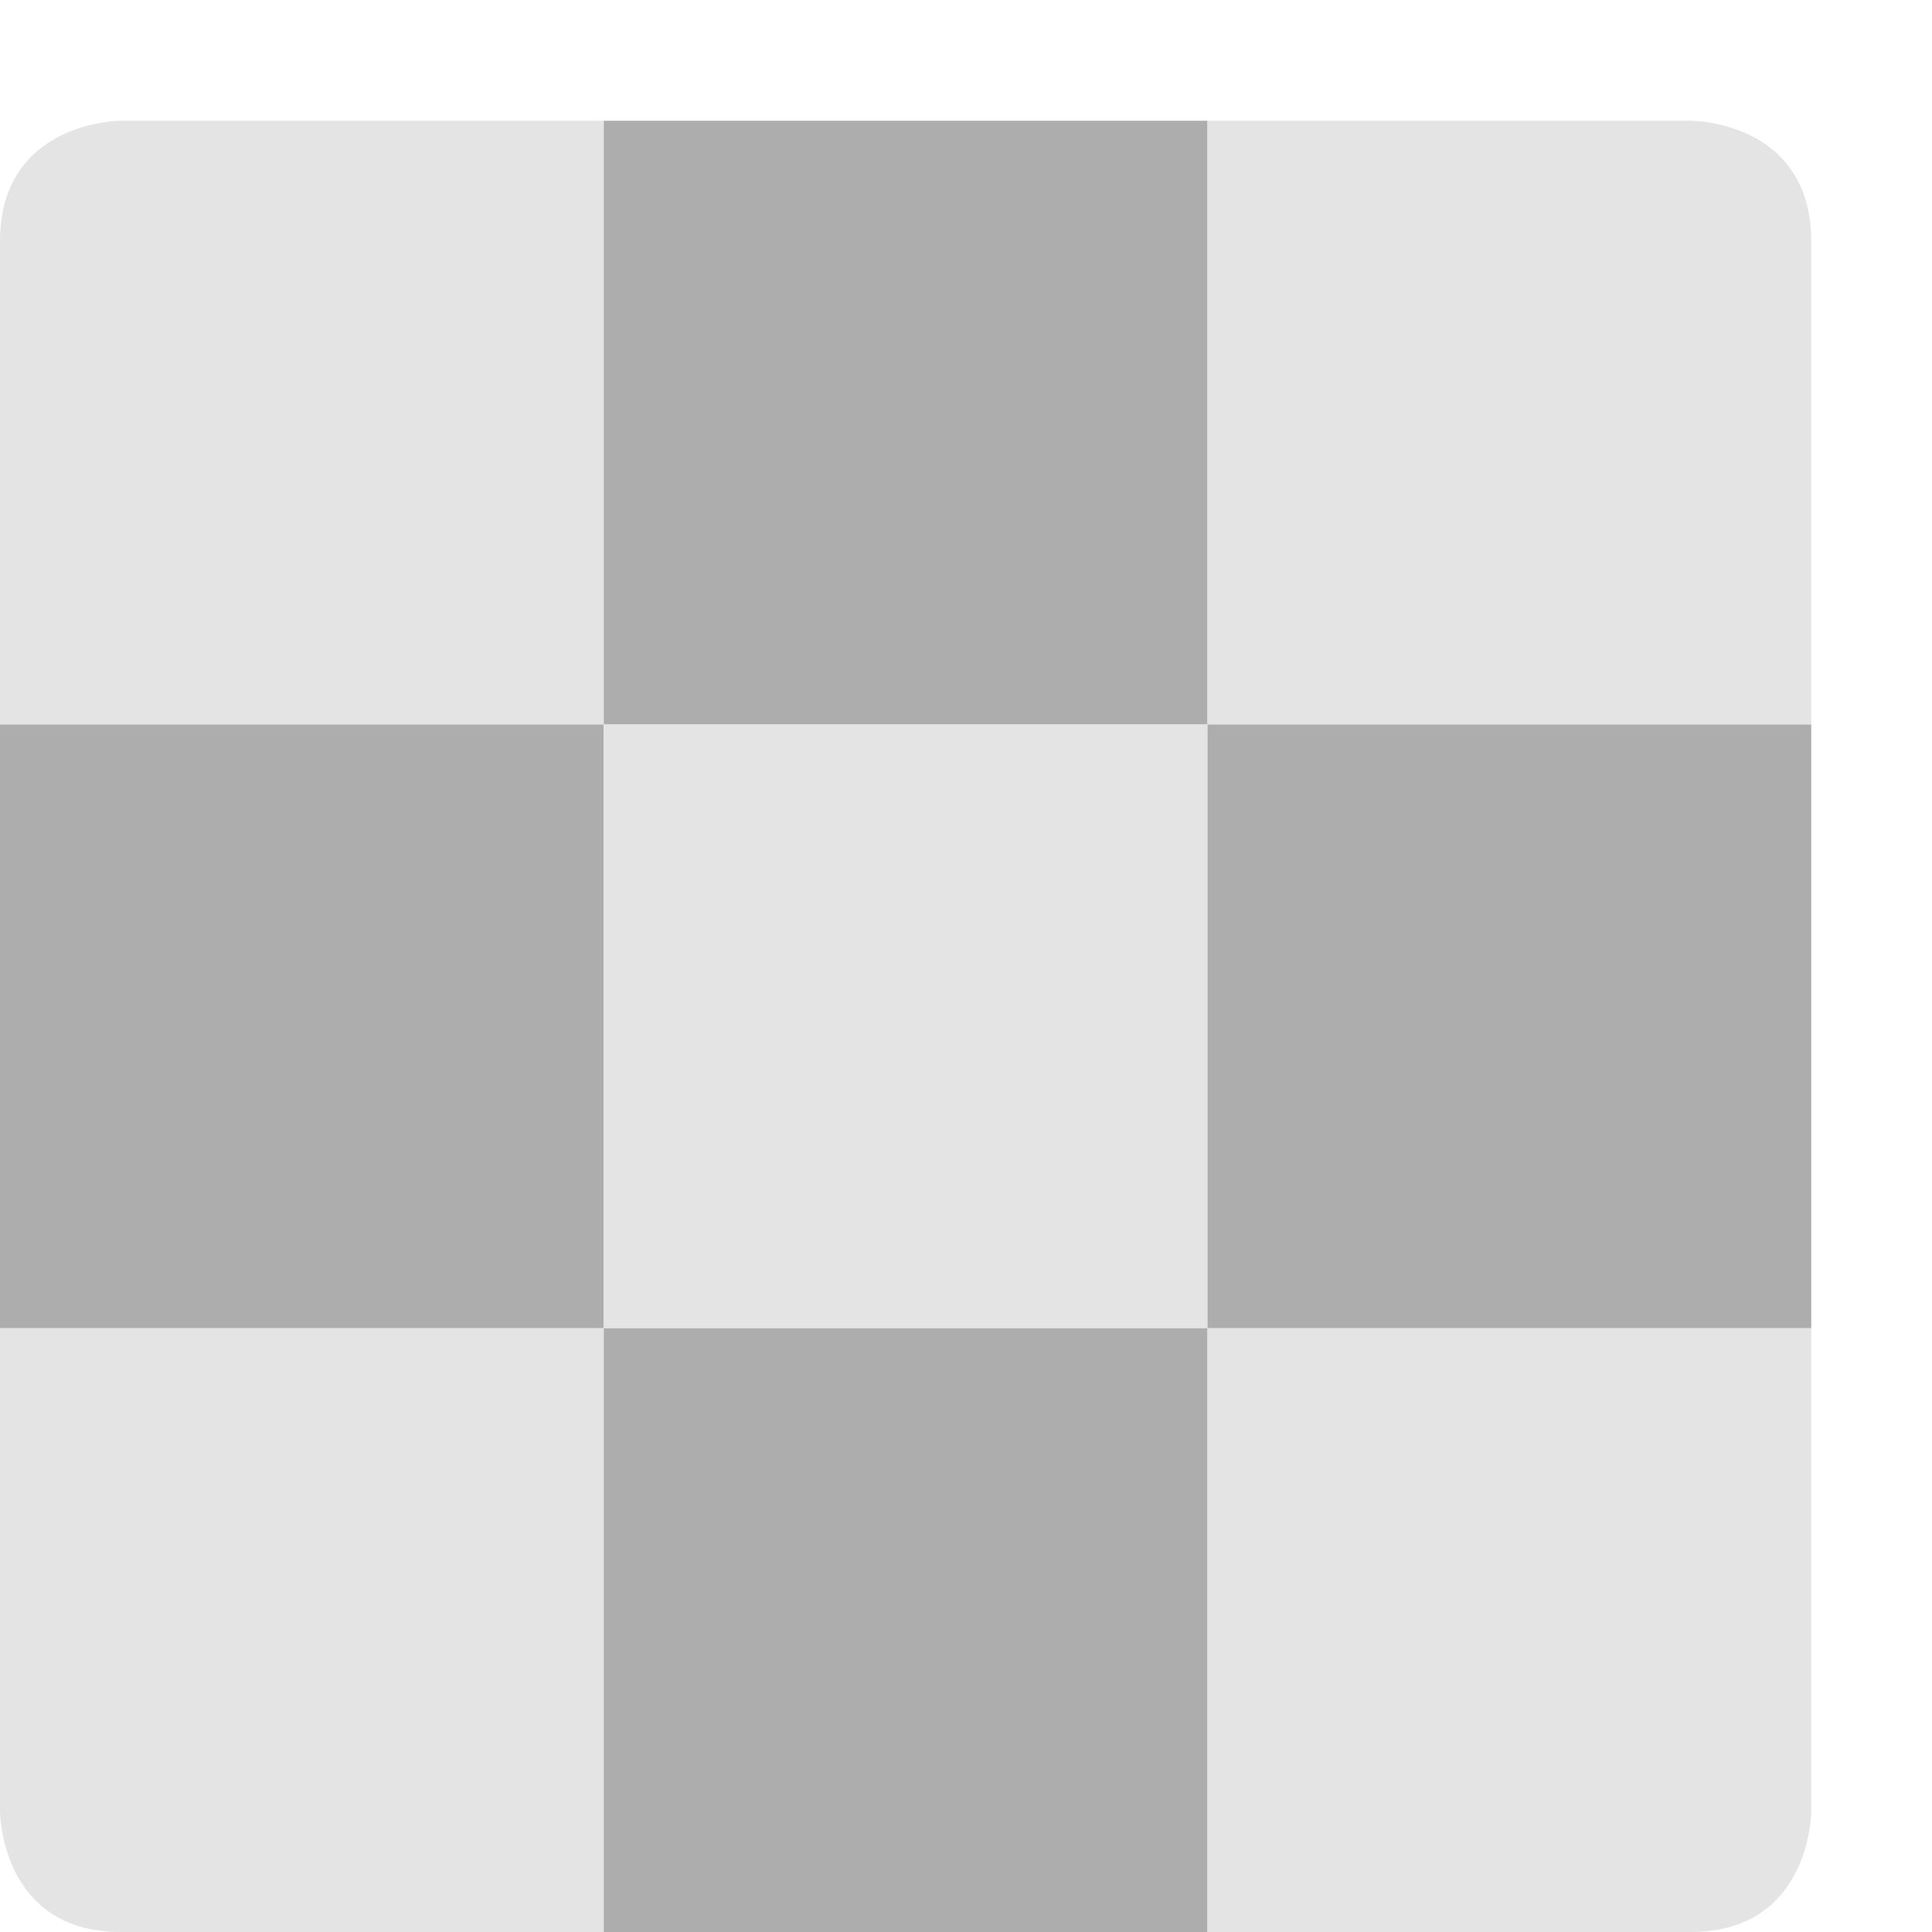 <svg xmlns="http://www.w3.org/2000/svg" width="16" height="16" version="1">
 <g transform="translate(-5.5,-4.5)">
  <path fill="#e4e4e4" d="m6.5 5.5h4v5h-5v-4c0-1 1-1 1-1z"/>
  <rect fill="#adadad" width="5" height="5" x="10.5" y="5.5"/>
  <path fill="#e4e4e4" d="m15.5 5.5h4s1-0.004 1 1v4h-5z"/>
  <rect fill="#adadad" width="5" height="5" x="5.5" y="10.5"/>
  <rect fill="#e4e4e4" width="5" height="5" x="10.5" y="10.5"/>
  <rect fill="#adadad" width="5" height="5" x="15.5" y="10.5"/>
  <path fill="#e4e4e4" d="m5.5 15.5h5v5h-4c-1 0-1-1-1-1z"/>
  <rect fill="#adadad" width="5" height="5" x="10.5" y="15.5"/>
  <path fill="#e4e4e4" d="m15.5 15.5h5v4s0 1-1 1h-4z"/>
 </g>
</svg>
